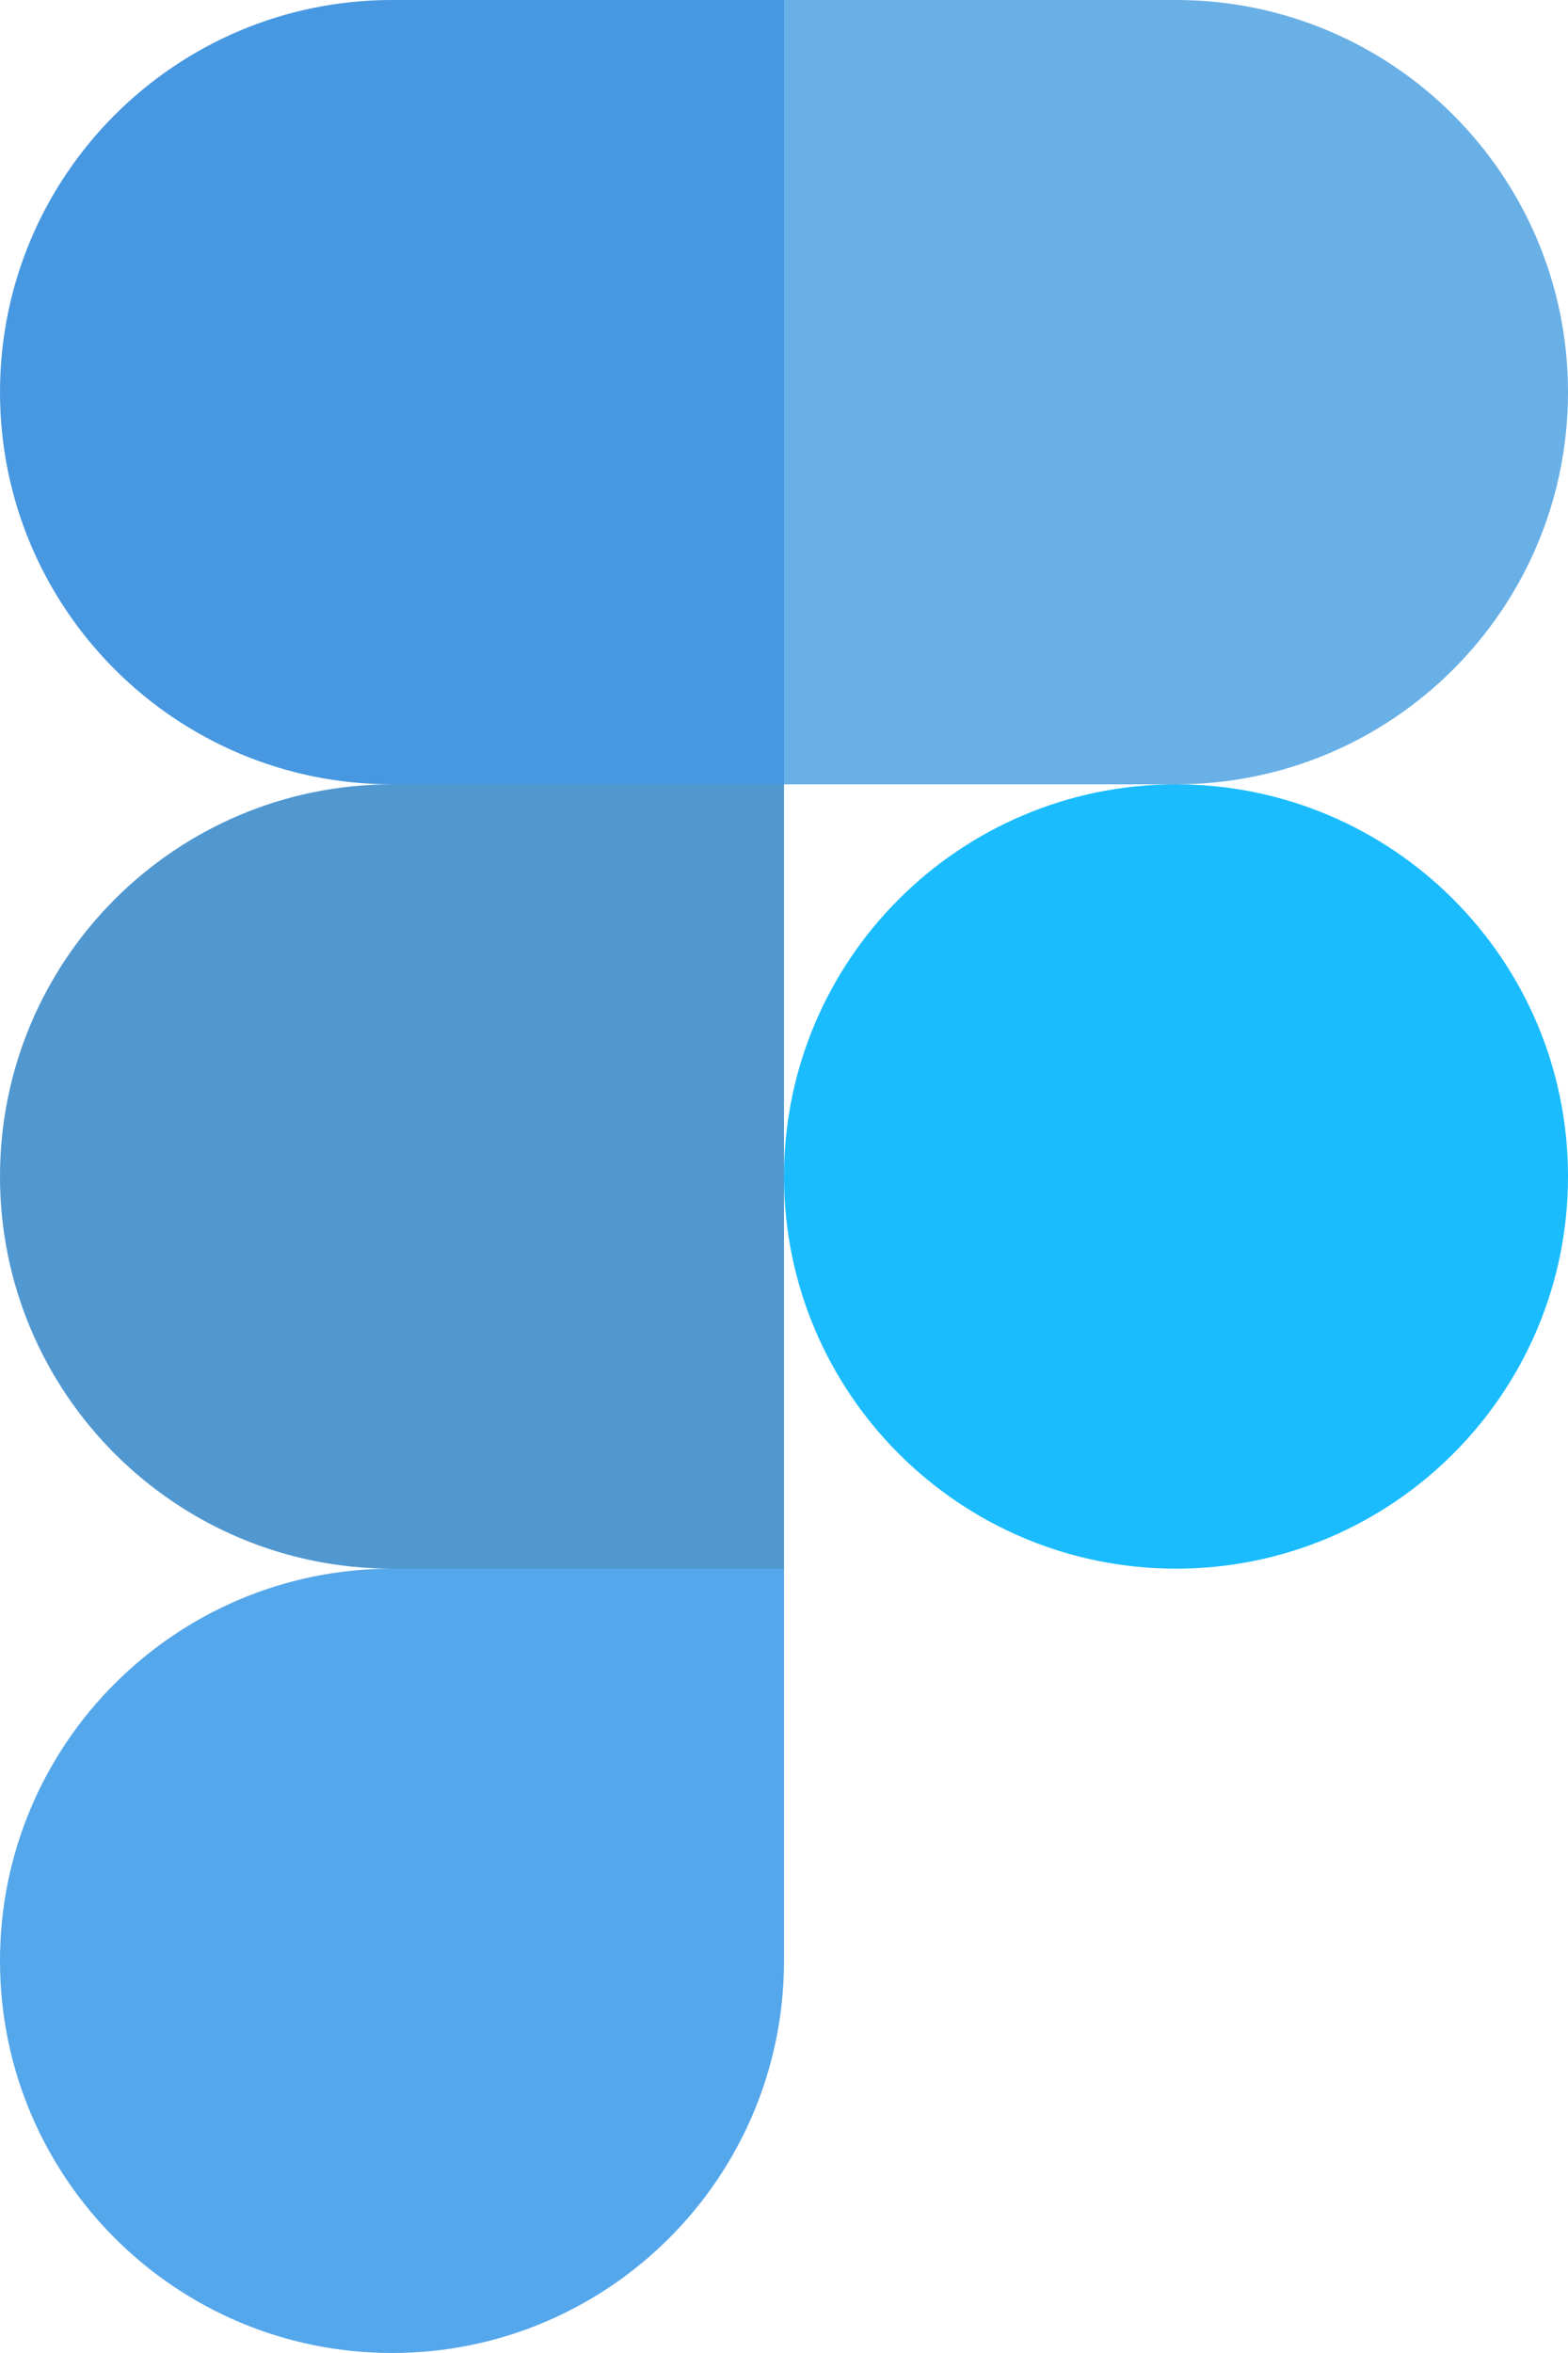 <?xml version="1.0" encoding="UTF-8"?>
<svg id="Layer_2" data-name="Layer 2" xmlns="http://www.w3.org/2000/svg" viewBox="0 0 18 27">
  <defs>
    <style>
      .cls-1 {
        fill: #55a7eb;
      }

      .cls-1, .cls-2, .cls-3, .cls-4, .cls-5 {
        fill-rule: evenodd;
      }

      .cls-2 {
        fill: #69b0e6;
      }

      .cls-3 {
        fill: #4798e1;
      }

      .cls-4 {
        fill: #5198d1;
      }

      .cls-5 {
        fill: #1abcfe;
      }
    </style>
  </defs>
  <g id="Layer_1-2" data-name="Layer 1">
    <g>
      <path class="cls-5" d="M9,13.5c0-2.49,2.02-4.5,4.5-4.5s4.5,2.01,4.5,4.5-2.02,4.5-4.5,4.5-4.5-2.01-4.5-4.5Z"/>
      <path class="cls-1" d="M0,22.5c0-2.49,2.02-4.5,4.5-4.5h4.5v4.5c0,2.49-2.02,4.5-4.5,4.5S0,24.99,0,22.5Z"/>
      <path class="cls-2" d="M9,0v9h4.5c2.48,0,4.5-2.01,4.5-4.5S15.98,0,13.5,0h-4.5Z"/>
      <path class="cls-3" d="M0,4.5c0,2.49,2.02,4.5,4.5,4.5h4.5V0h-4.5C2.02,0,0,2.01,0,4.5Z"/>
      <path class="cls-4" d="M0,13.5c0,2.49,2.02,4.5,4.5,4.5h4.5v-9h-4.5c-2.48,0-4.5,2.01-4.5,4.5Z"/>
    </g>
  </g>
</svg>